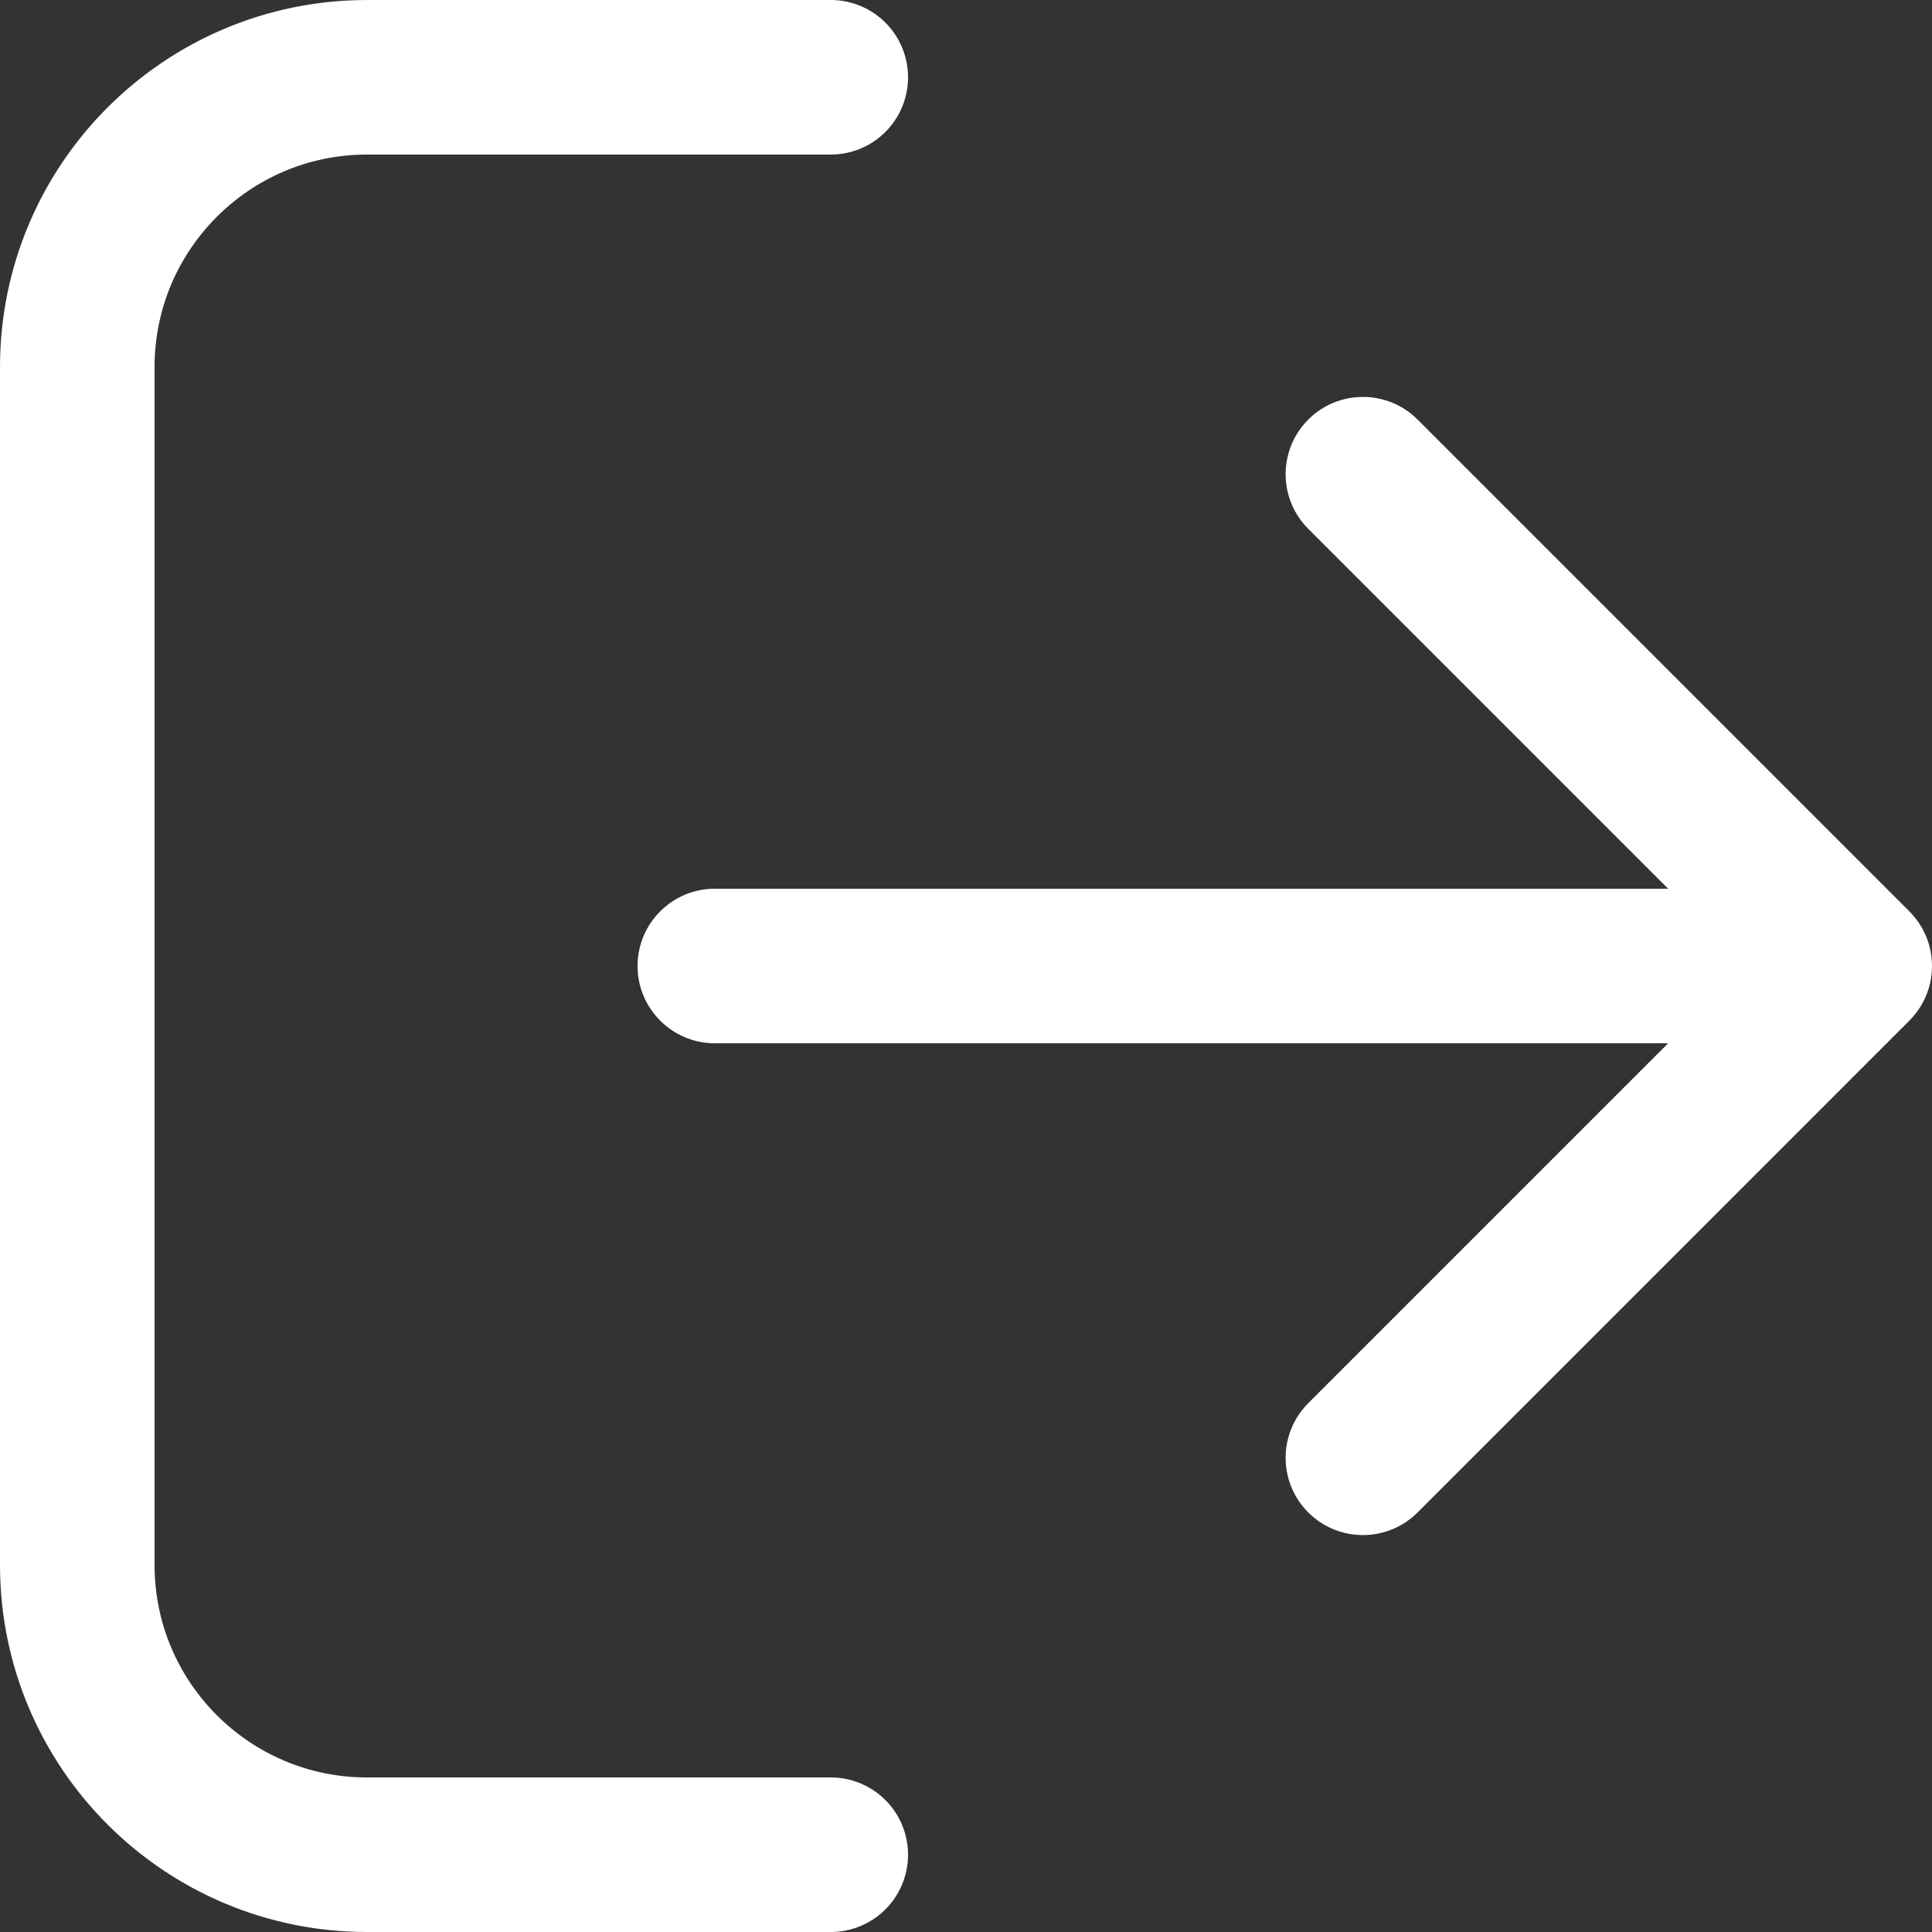 <svg width="100" height="100" viewBox="0 0 100 100" fill="none" xmlns="http://www.w3.org/2000/svg">
<rect x="0" y="0" width="100" height="100" fill="#333333" stroke="none"/>
<g clip-path="url(#clip0_21_16)">
<path d="M43 4H19C10.716 4 4 10.716 4 19V81C4 89.284 10.716 96 19 96H43" stroke="white" stroke-width="8" stroke-linecap="round"/>
<path d="M37 46C34.791 46 33 47.791 33 50C33 52.209 34.791 54 37 54V46ZM98.828 52.828C100.391 51.266 100.391 48.734 98.828 47.172L73.373 21.716C71.811 20.154 69.278 20.154 67.716 21.716C66.154 23.278 66.154 25.811 67.716 27.373L90.343 50L67.716 72.627C66.154 74.189 66.154 76.722 67.716 78.284C69.278 79.846 71.811 79.846 73.373 78.284L98.828 52.828ZM37 54L96 54V46L37 46V54Z" fill="white"/>
</g>
<defs>
<clipPath id="clip0_21_16">
<rect width="100" height="100" fill="white" transform="matrix(-1 0 0 1 100 0)"/>
</clipPath>
</defs>
</svg>

